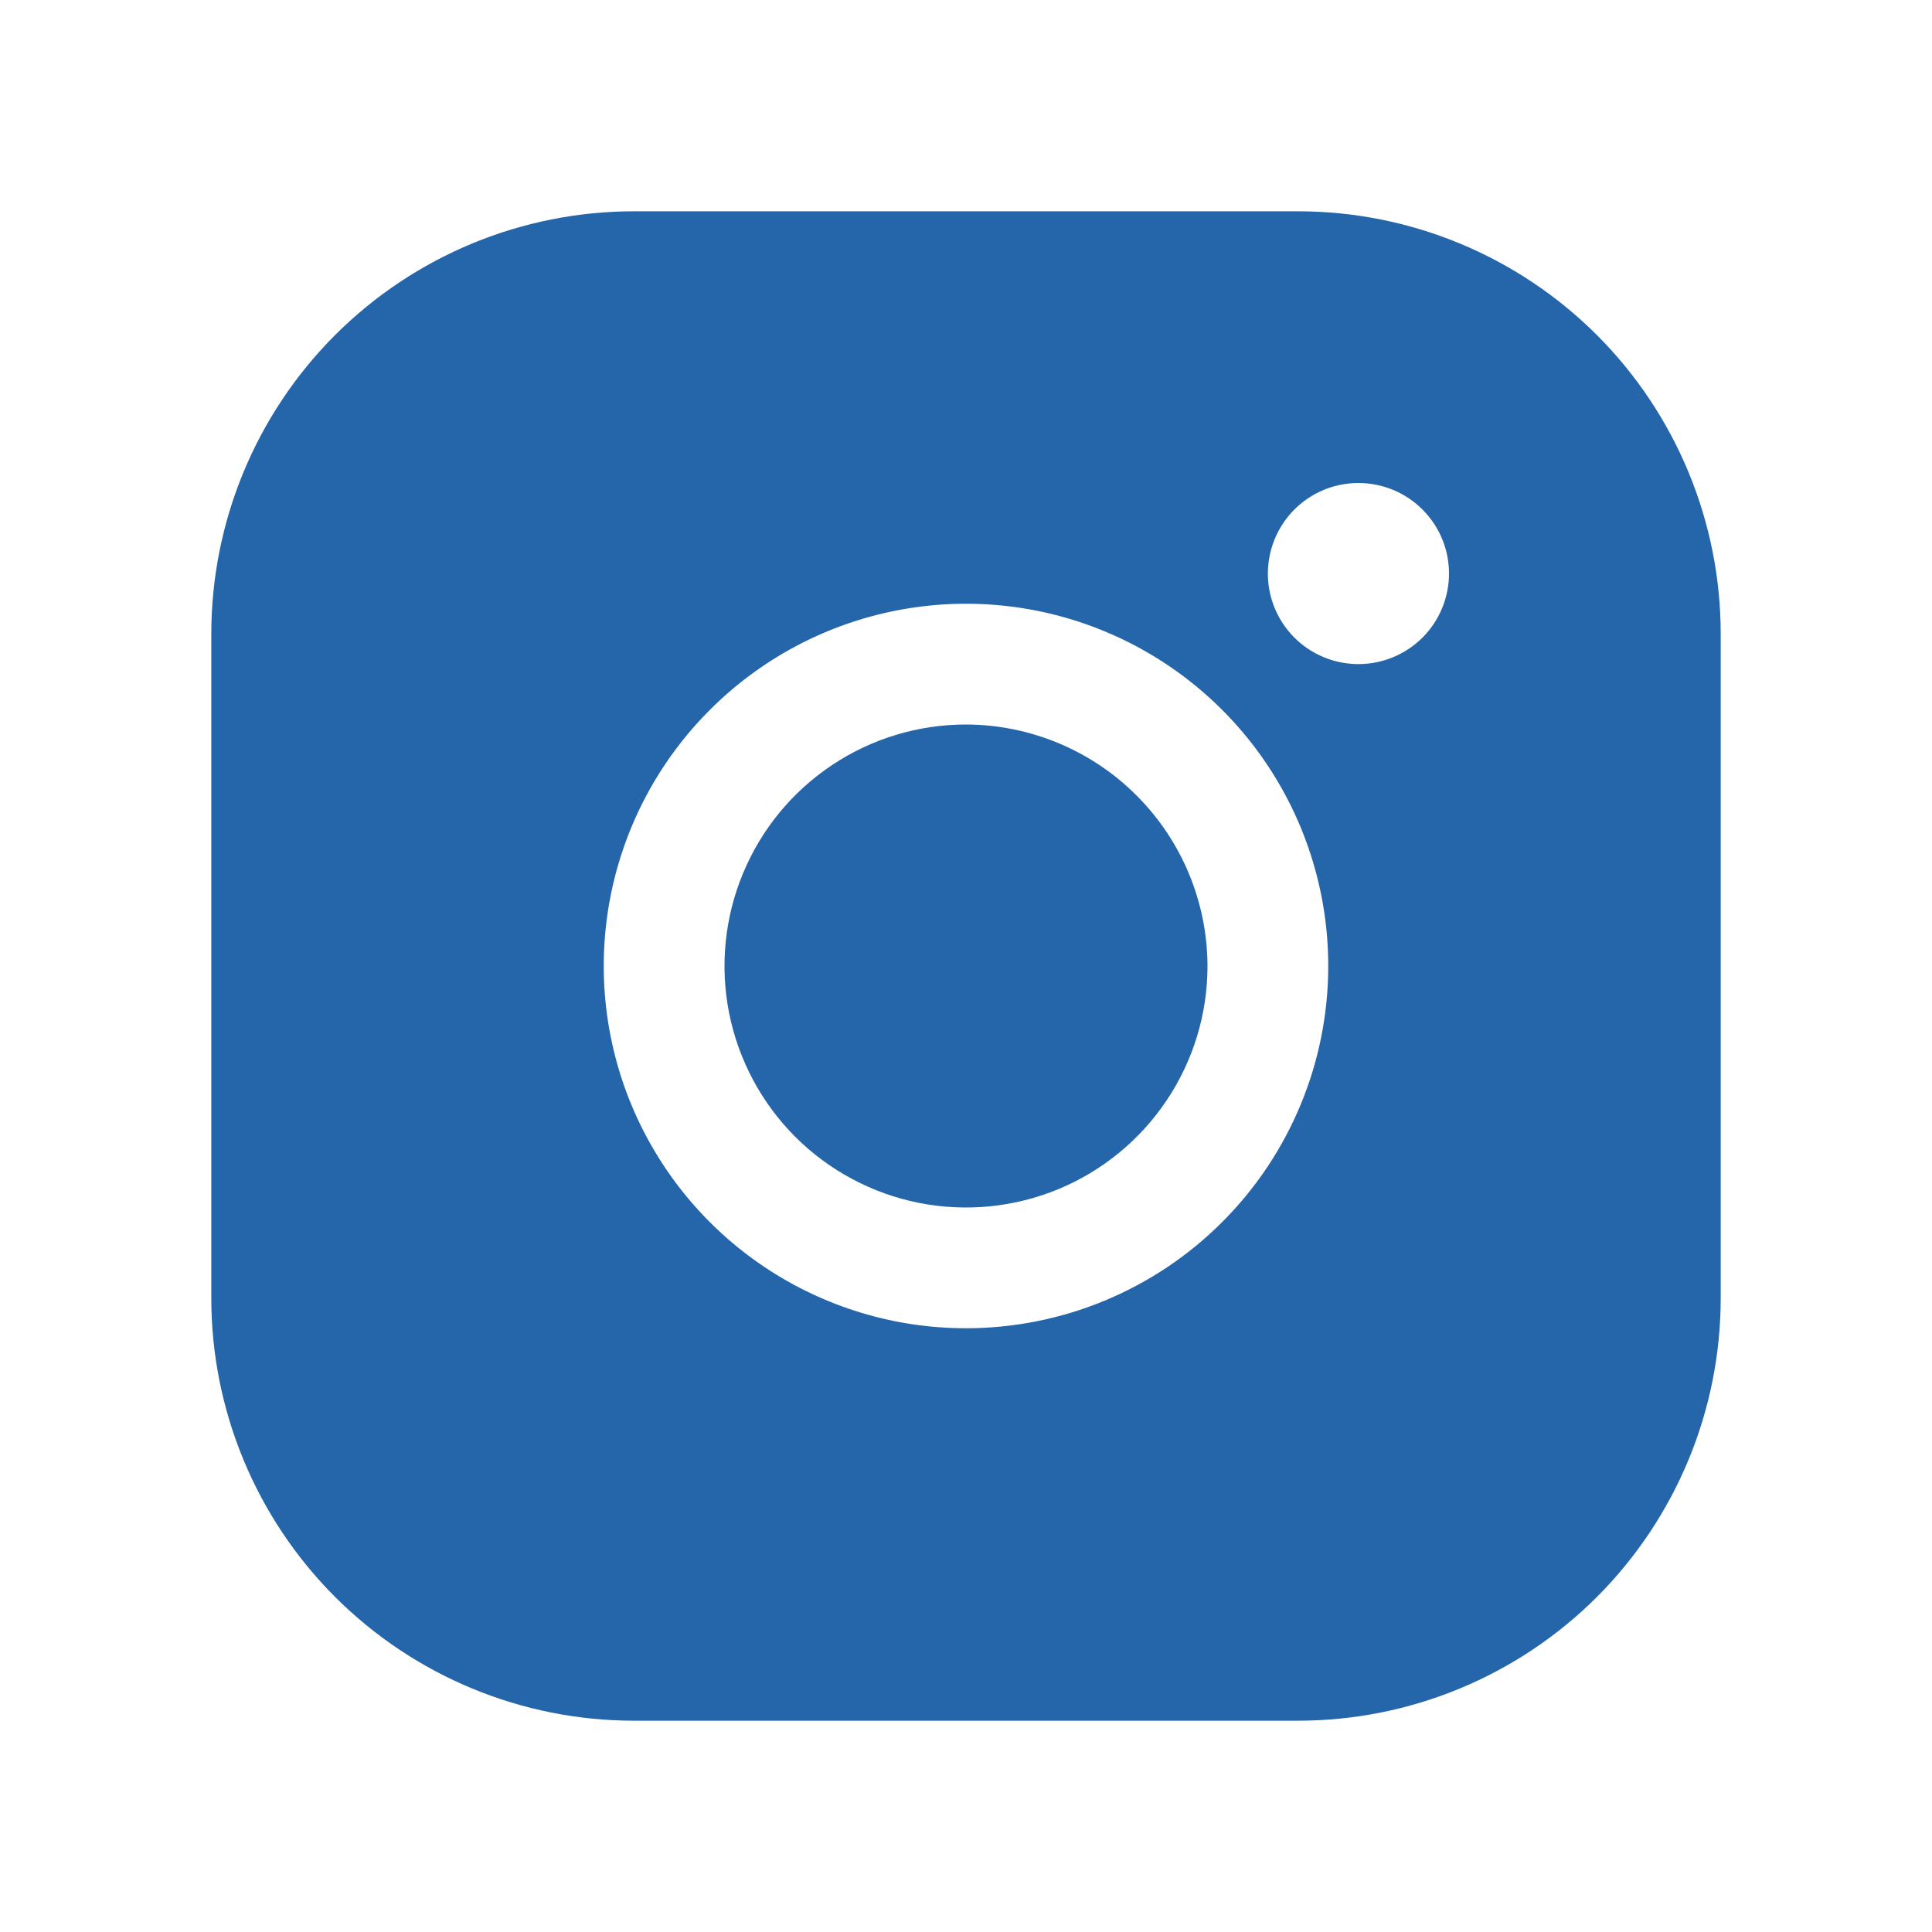 <svg width="30" height="30" viewBox="0 0 30 30" fill="none" xmlns="http://www.w3.org/2000/svg">
<path d="M18.75 15C18.75 15.742 18.53 16.467 18.118 17.083C17.706 17.7 17.12 18.181 16.435 18.465C15.75 18.748 14.996 18.823 14.268 18.678C13.541 18.533 12.873 18.176 12.348 17.652C11.824 17.127 11.467 16.459 11.322 15.732C11.177 15.004 11.252 14.25 11.536 13.565C11.819 12.88 12.3 12.294 12.917 11.882C13.533 11.47 14.258 11.25 15 11.25C15.994 11.253 16.946 11.649 17.648 12.352C18.351 13.054 18.747 14.006 18.75 15ZM26.719 9.844V20.156C26.719 21.897 26.027 23.566 24.797 24.797C23.566 26.027 21.897 26.719 20.156 26.719H9.844C8.103 26.719 6.434 26.027 5.203 24.797C3.973 23.566 3.281 21.897 3.281 20.156V9.844C3.281 8.103 3.973 6.434 5.203 5.203C6.434 3.973 8.103 3.281 9.844 3.281H20.156C21.897 3.281 23.566 3.973 24.797 5.203C26.027 6.434 26.719 8.103 26.719 9.844ZM20.625 15C20.625 13.887 20.295 12.8 19.677 11.875C19.059 10.95 18.18 10.229 17.153 9.803C16.125 9.377 14.994 9.266 13.903 9.483C12.812 9.7 11.809 10.236 11.023 11.023C10.236 11.809 9.7 12.812 9.483 13.903C9.266 14.994 9.377 16.125 9.803 17.153C10.229 18.18 10.95 19.059 11.875 19.677C12.8 20.295 13.887 20.625 15 20.625C16.492 20.625 17.923 20.032 18.977 18.977C20.032 17.923 20.625 16.492 20.625 15ZM22.5 8.906C22.5 8.628 22.418 8.356 22.263 8.125C22.108 7.894 21.889 7.713 21.632 7.607C21.375 7.501 21.092 7.473 20.819 7.527C20.547 7.581 20.296 7.715 20.099 7.912C19.903 8.109 19.769 8.359 19.715 8.632C19.66 8.905 19.688 9.187 19.794 9.444C19.901 9.701 20.081 9.921 20.312 10.075C20.544 10.23 20.816 10.312 21.094 10.312C21.467 10.312 21.824 10.164 22.088 9.901C22.352 9.637 22.5 9.279 22.5 8.906Z" fill="#2565AA"/>
</svg>
